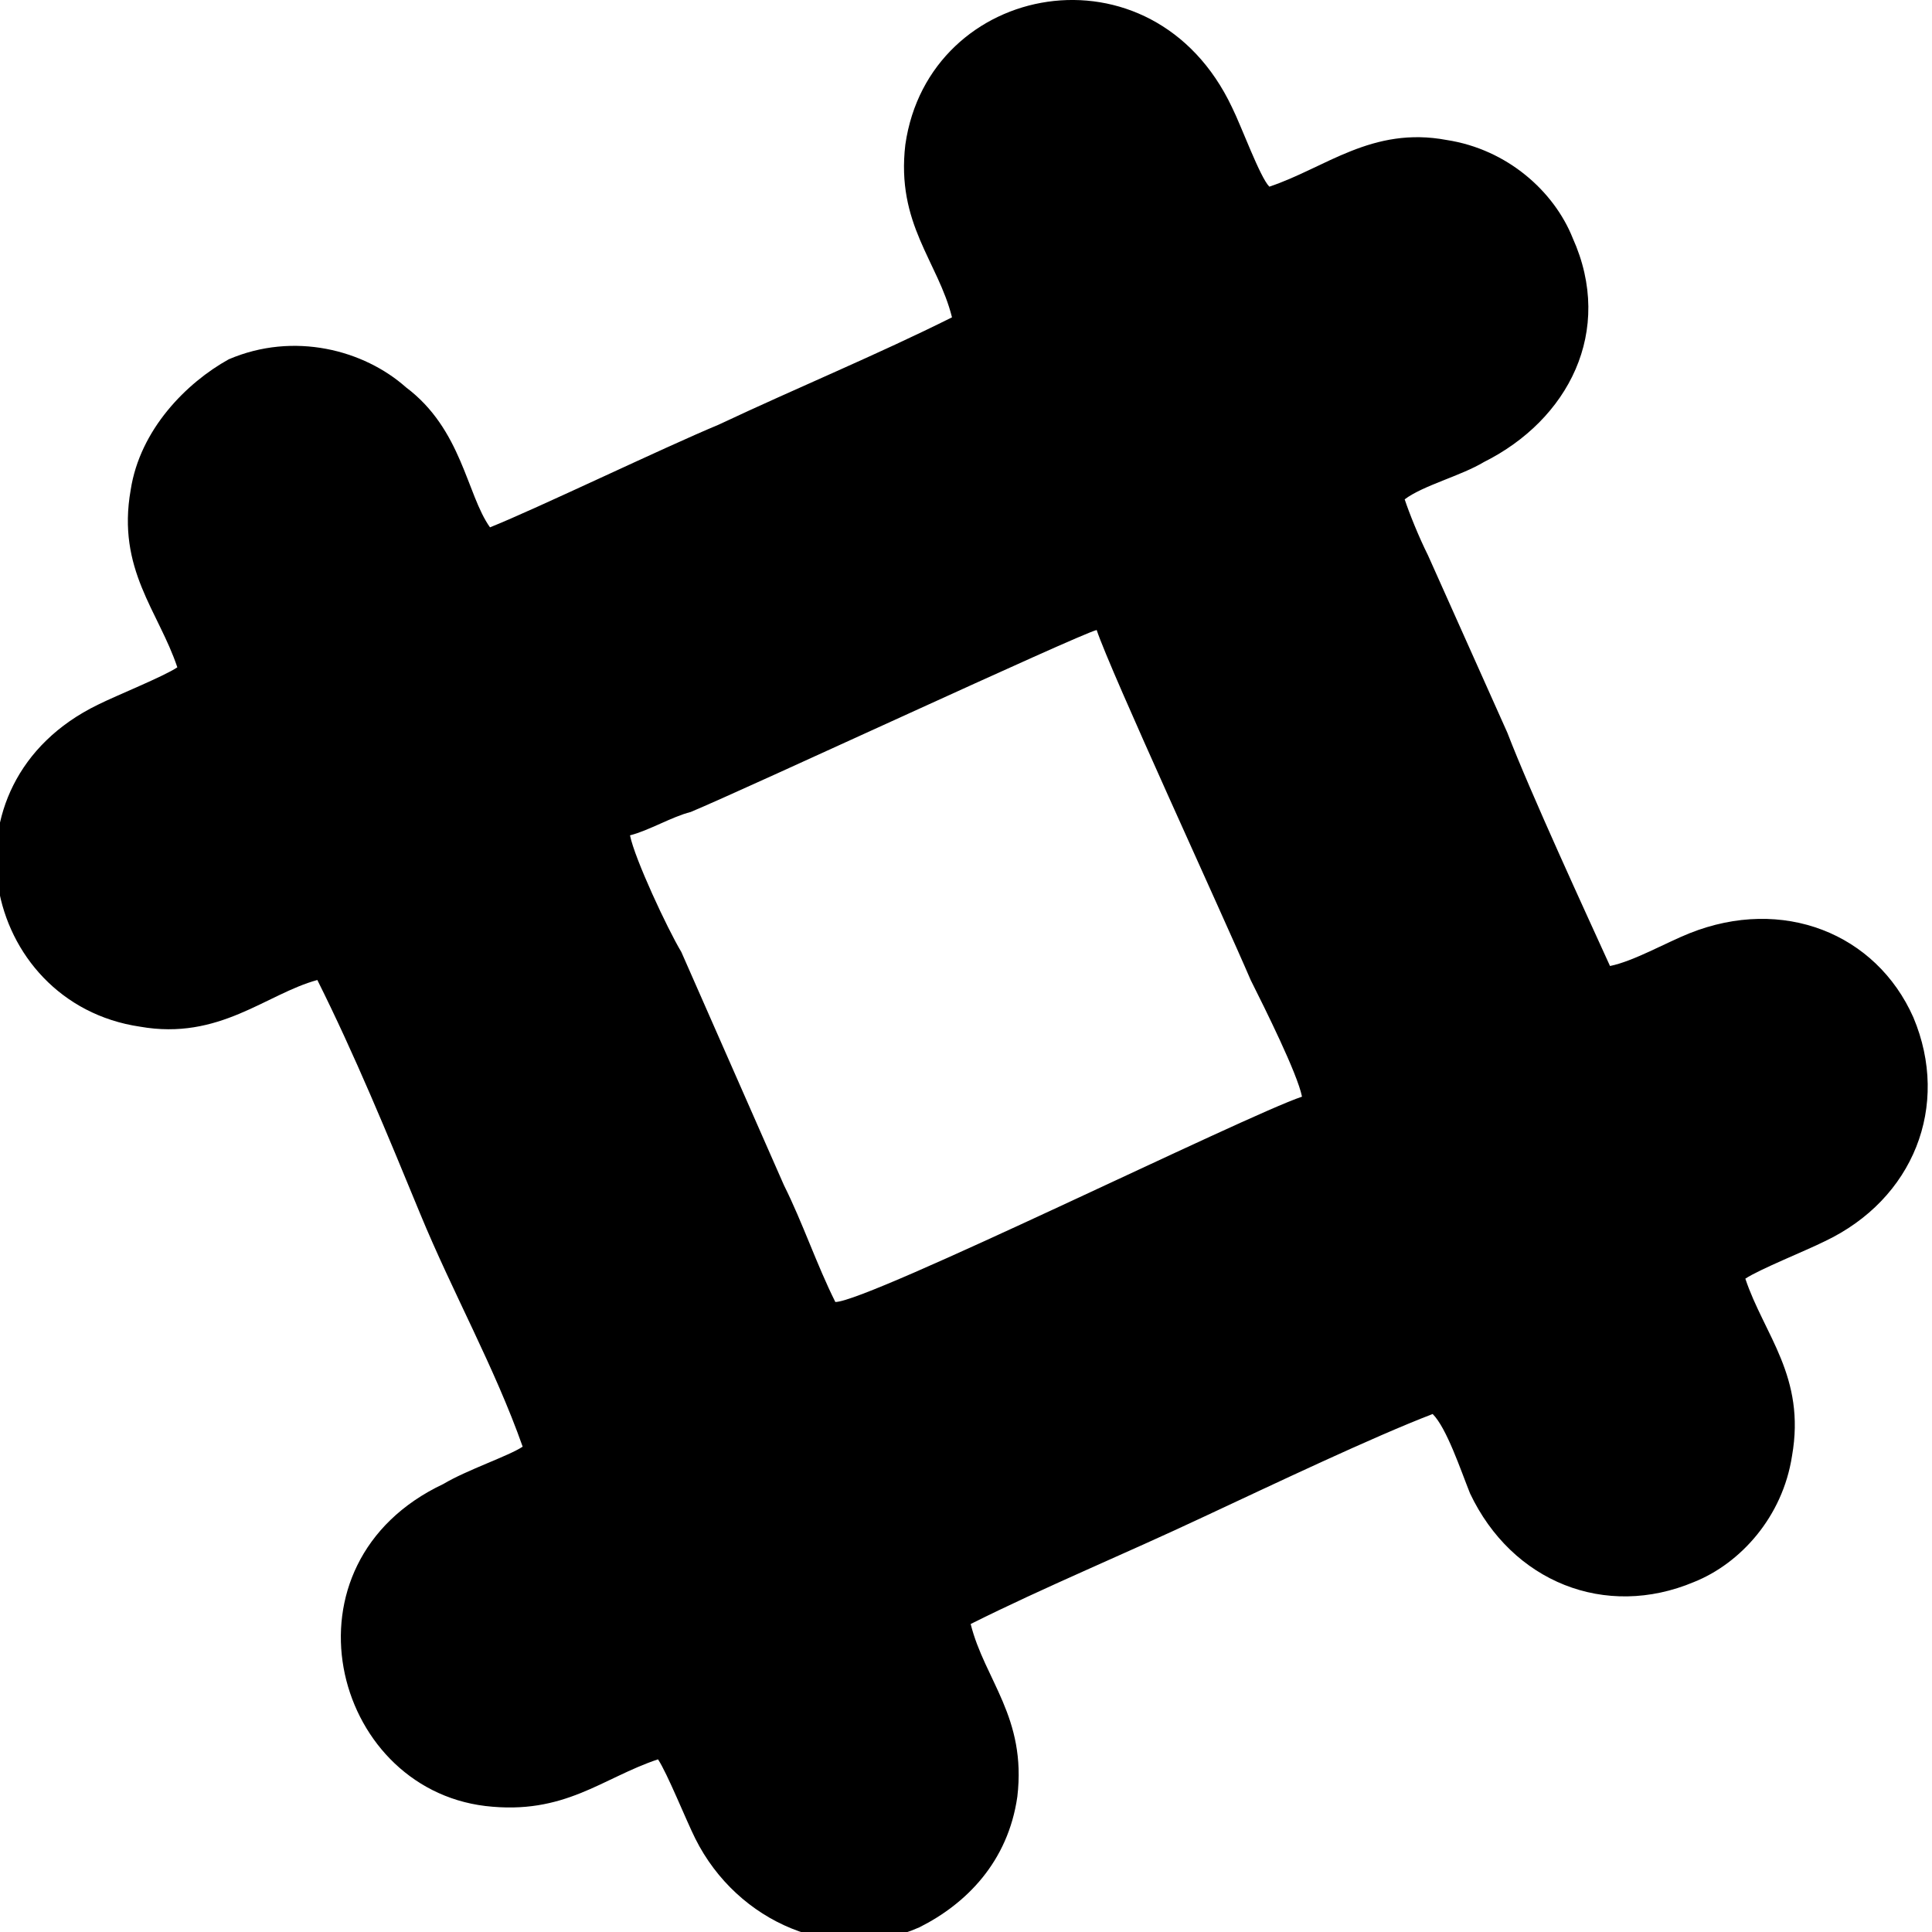 <?xml version="1.0" encoding="utf-8"?>
<!-- Generator: Adobe Illustrator 21.1.0, SVG Export Plug-In . SVG Version: 6.00 Build 0)  -->
<svg version="1.1" id="Слой_1" xmlns="http://www.w3.org/2000/svg" xmlns:xlink="http://www.w3.org/1999/xlink" x="0px" y="0px"
	 viewBox="0 0 41.4 41.4" enable-background="new 0 0 41.4 41.4" xml:space="preserve">
<path fill-rule="evenodd" clip-rule="evenodd" d="M13.5,17.9c0.4-0.1,0.9-0.4,1.3-0.5c1.2-0.5,8.3-3.8,8.7-3.9
	c0.3,0.9,2.7,6.1,3.3,7.5c0.3,0.6,1,2,1.1,2.5c-1.2,0.4-9.3,4.4-10,4.4c-0.4-0.8-0.7-1.7-1.1-2.5l-2.2-5
	C14.3,19.9,13.6,18.4,13.5,17.9L13.5,17.9z M19.4,3.1c-0.2,1.7,0.7,2.5,1,3.7c-1.6,0.8-3.3,1.5-5,2.3c-1.2,0.5-3.9,1.8-4.9,2.2
	c-0.5-0.7-0.6-2.1-1.8-3C7.8,7.5,6.3,7.1,4.9,7.7C4,8.2,3,9.2,2.8,10.5c-0.3,1.7,0.6,2.6,1,3.8c-0.3,0.2-1.3,0.6-1.7,0.8
	c-3.5,1.7-2.5,6.4,0.9,6.9c1.7,0.3,2.7-0.7,3.8-1c0.8,1.6,1.5,3.3,2.2,5c0.7,1.7,1.6,3.3,2.2,5c-0.3,0.2-1.2,0.5-1.7,0.8
	c-3.6,1.7-2.4,6.5,0.9,6.9c1.7,0.2,2.5-0.6,3.7-1c0.2,0.3,0.6,1.3,0.8,1.7c0.9,1.8,3,2.7,4.8,1.9c1-0.5,1.9-1.4,2.1-2.8
	c0.2-1.7-0.7-2.5-1-3.7c1.6-0.8,3.3-1.5,5-2.3c1.5-0.7,3.6-1.7,4.9-2.2c0.3,0.3,0.6,1.2,0.8,1.7c0.9,1.9,2.9,2.7,4.8,1.9
	c1-0.4,1.9-1.4,2.1-2.7c0.3-1.7-0.6-2.6-1-3.8c0.3-0.2,1.3-0.6,1.7-0.8c1.9-0.9,2.7-2.9,1.9-4.8c-0.8-1.8-2.8-2.6-4.8-1.8
	c-0.5,0.2-1.2,0.6-1.7,0.7c-0.5-1.1-1.7-3.7-2.2-5l-1.7-3.8c-0.2-0.4-0.4-0.9-0.5-1.2c0.4-0.3,1.2-0.5,1.7-0.8
	c1.8-0.9,2.8-2.8,1.9-4.8c-0.4-1-1.4-1.9-2.7-2.1c-1.6-0.3-2.6,0.6-3.8,1c-0.2-0.2-0.6-1.3-0.8-1.7C24.7-1.3,19.9-0.4,19.4,3.1
	L19.4,3.1z"/>
</svg>
